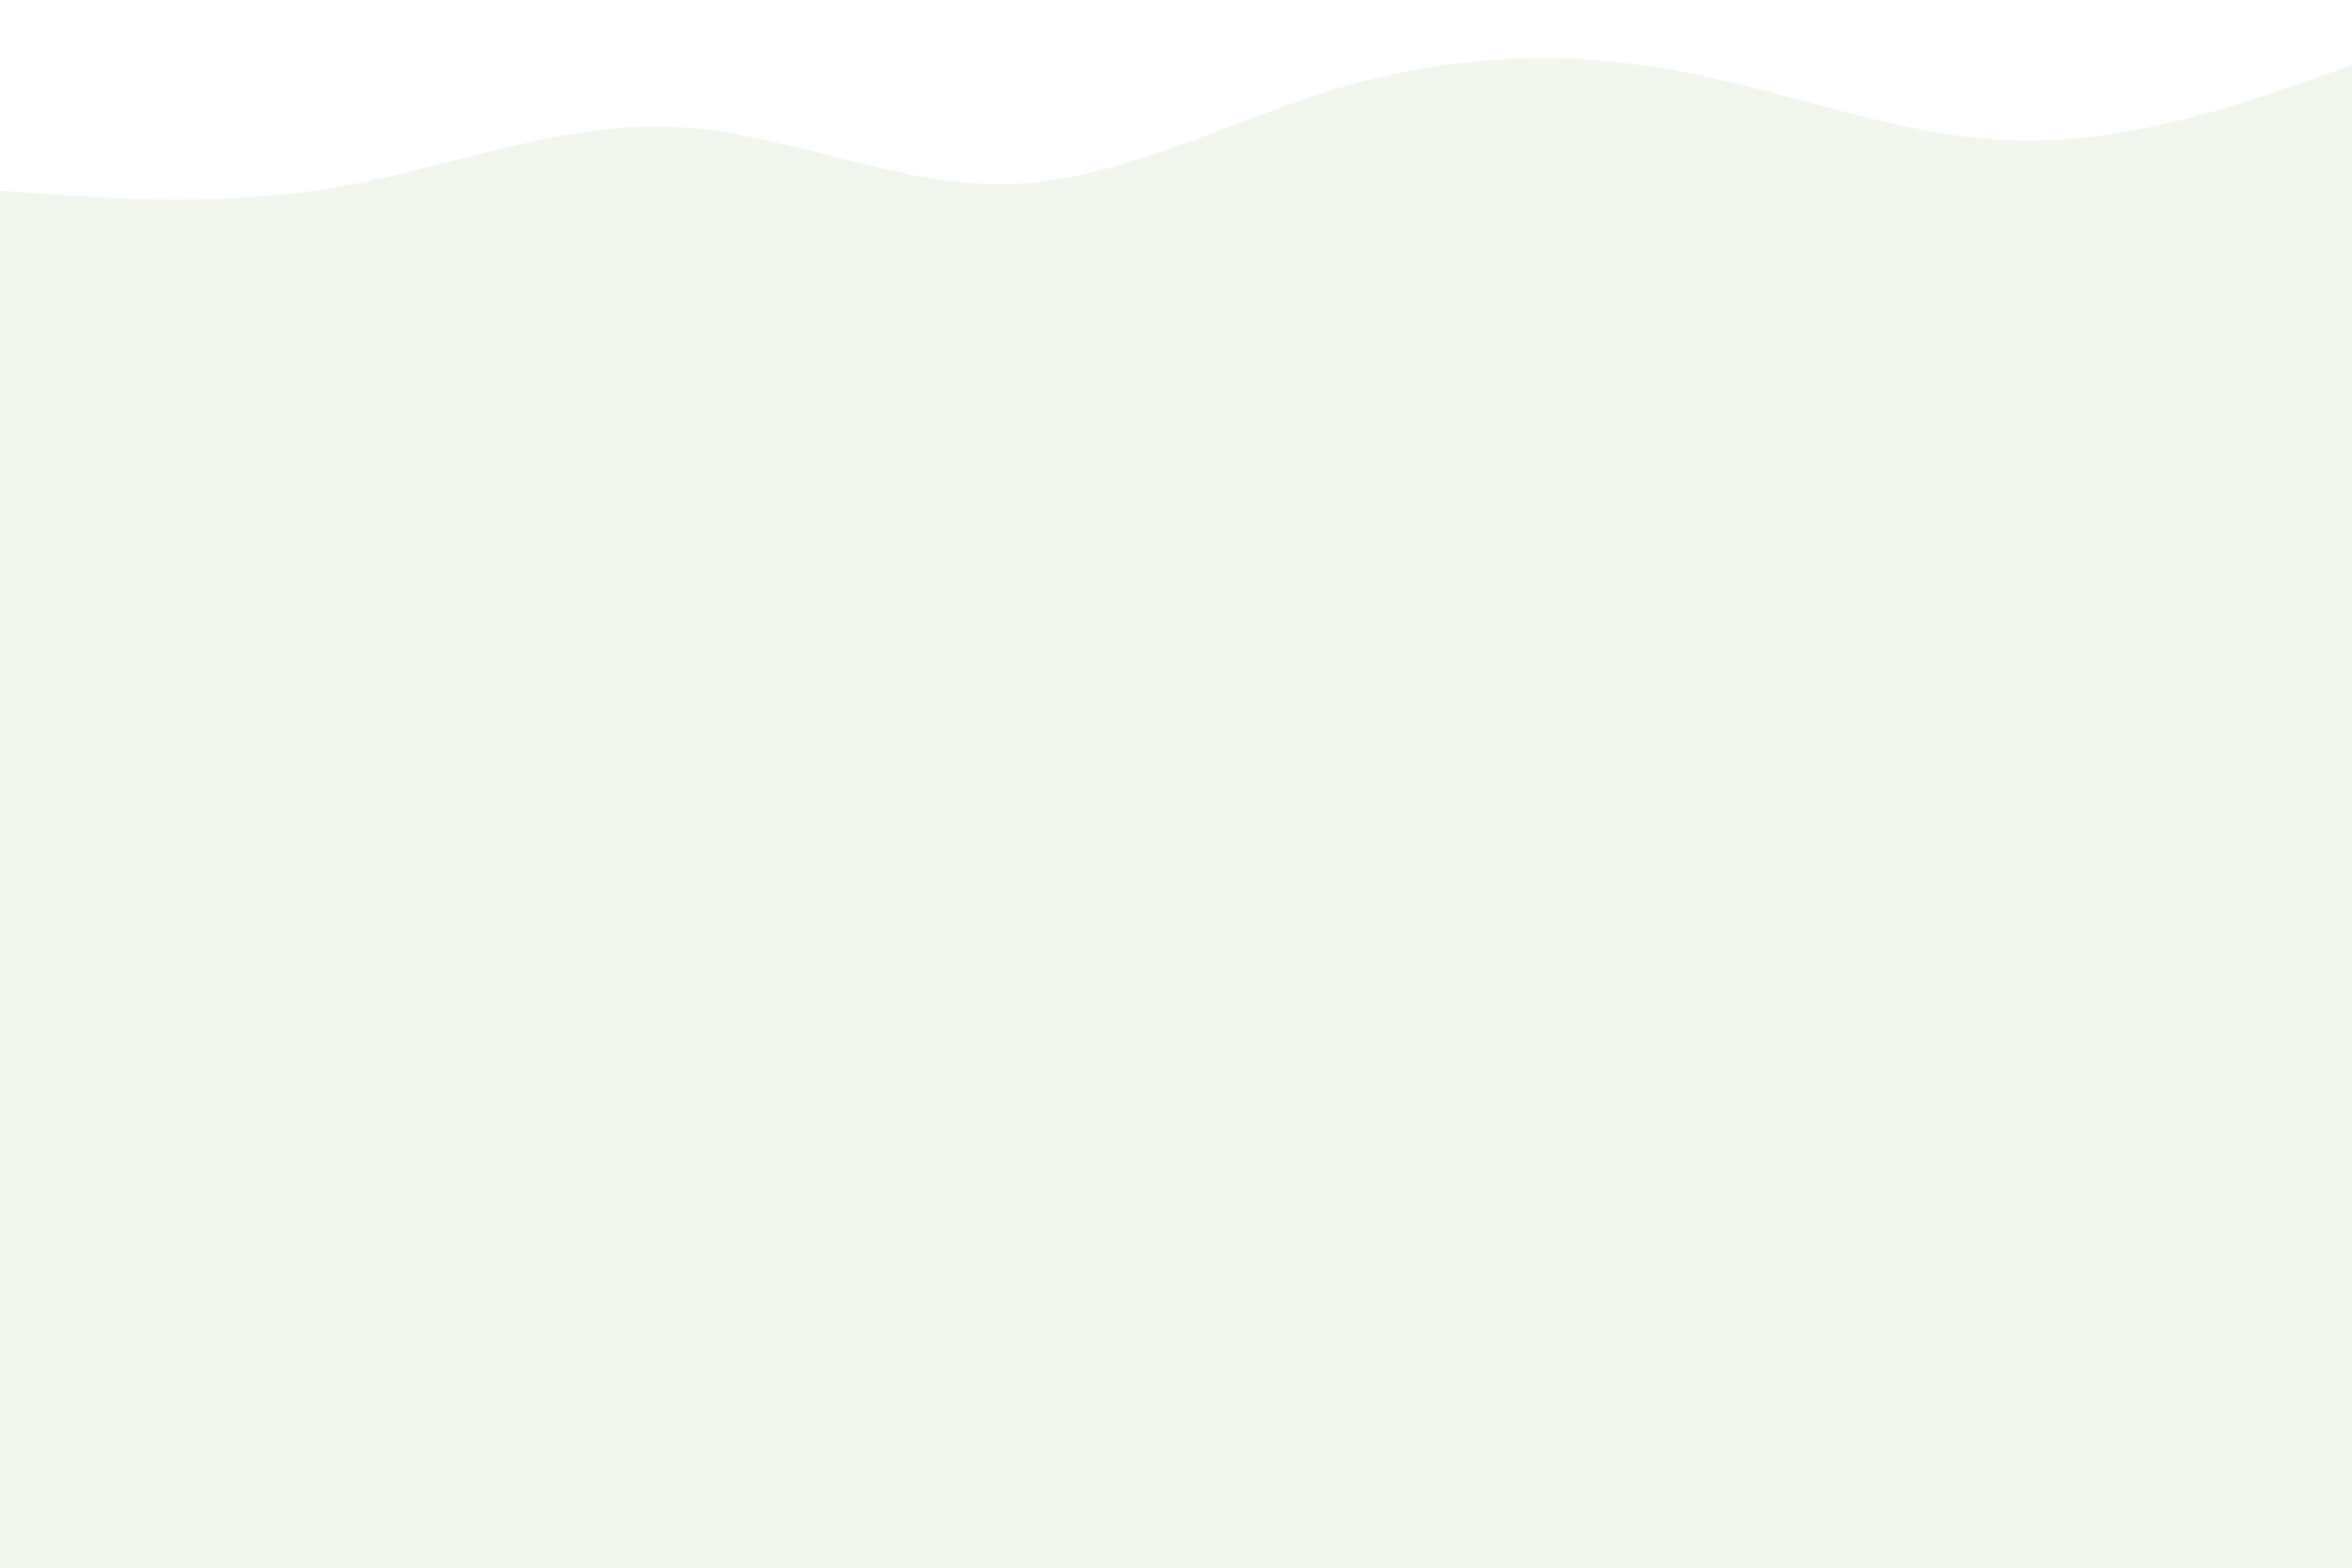 <svg id="visual" viewBox="0 0 900 600" width="900" height="600" xmlns="http://www.w3.org/2000/svg" xmlns:xlink="http://www.w3.org/1999/xlink" version="1.1"><rect x="0" y="0" width="900" height="600" fill="#F1F7ED"></rect><path d="M0 73L21.5 74.5C43 76 86 79 128.8 71.7C171.7 64.3 214.3 46.7 257.2 48.5C300 50.3 343 71.7 385.8 70.5C428.7 69.3 471.3 45.7 514.2 33.2C557 20.7 600 19.3 642.8 27.3C685.7 35.3 728.3 52.7 771.2 53.8C814 55 857 40 878.5 32.5L900 25L900 0L878.5 0C857 0 814 0 771.2 0C728.3 0 685.7 0 642.8 0C600 0 557 0 514.2 0C471.3 0 428.7 0 385.8 0C343 0 300 0 257.2 0C214.3 0 171.7 0 128.8 0C86 0 43 0 21.5 0L0 0Z" fill="#ffffff" stroke-linecap="round" stroke-linejoin="miter"></path></svg>